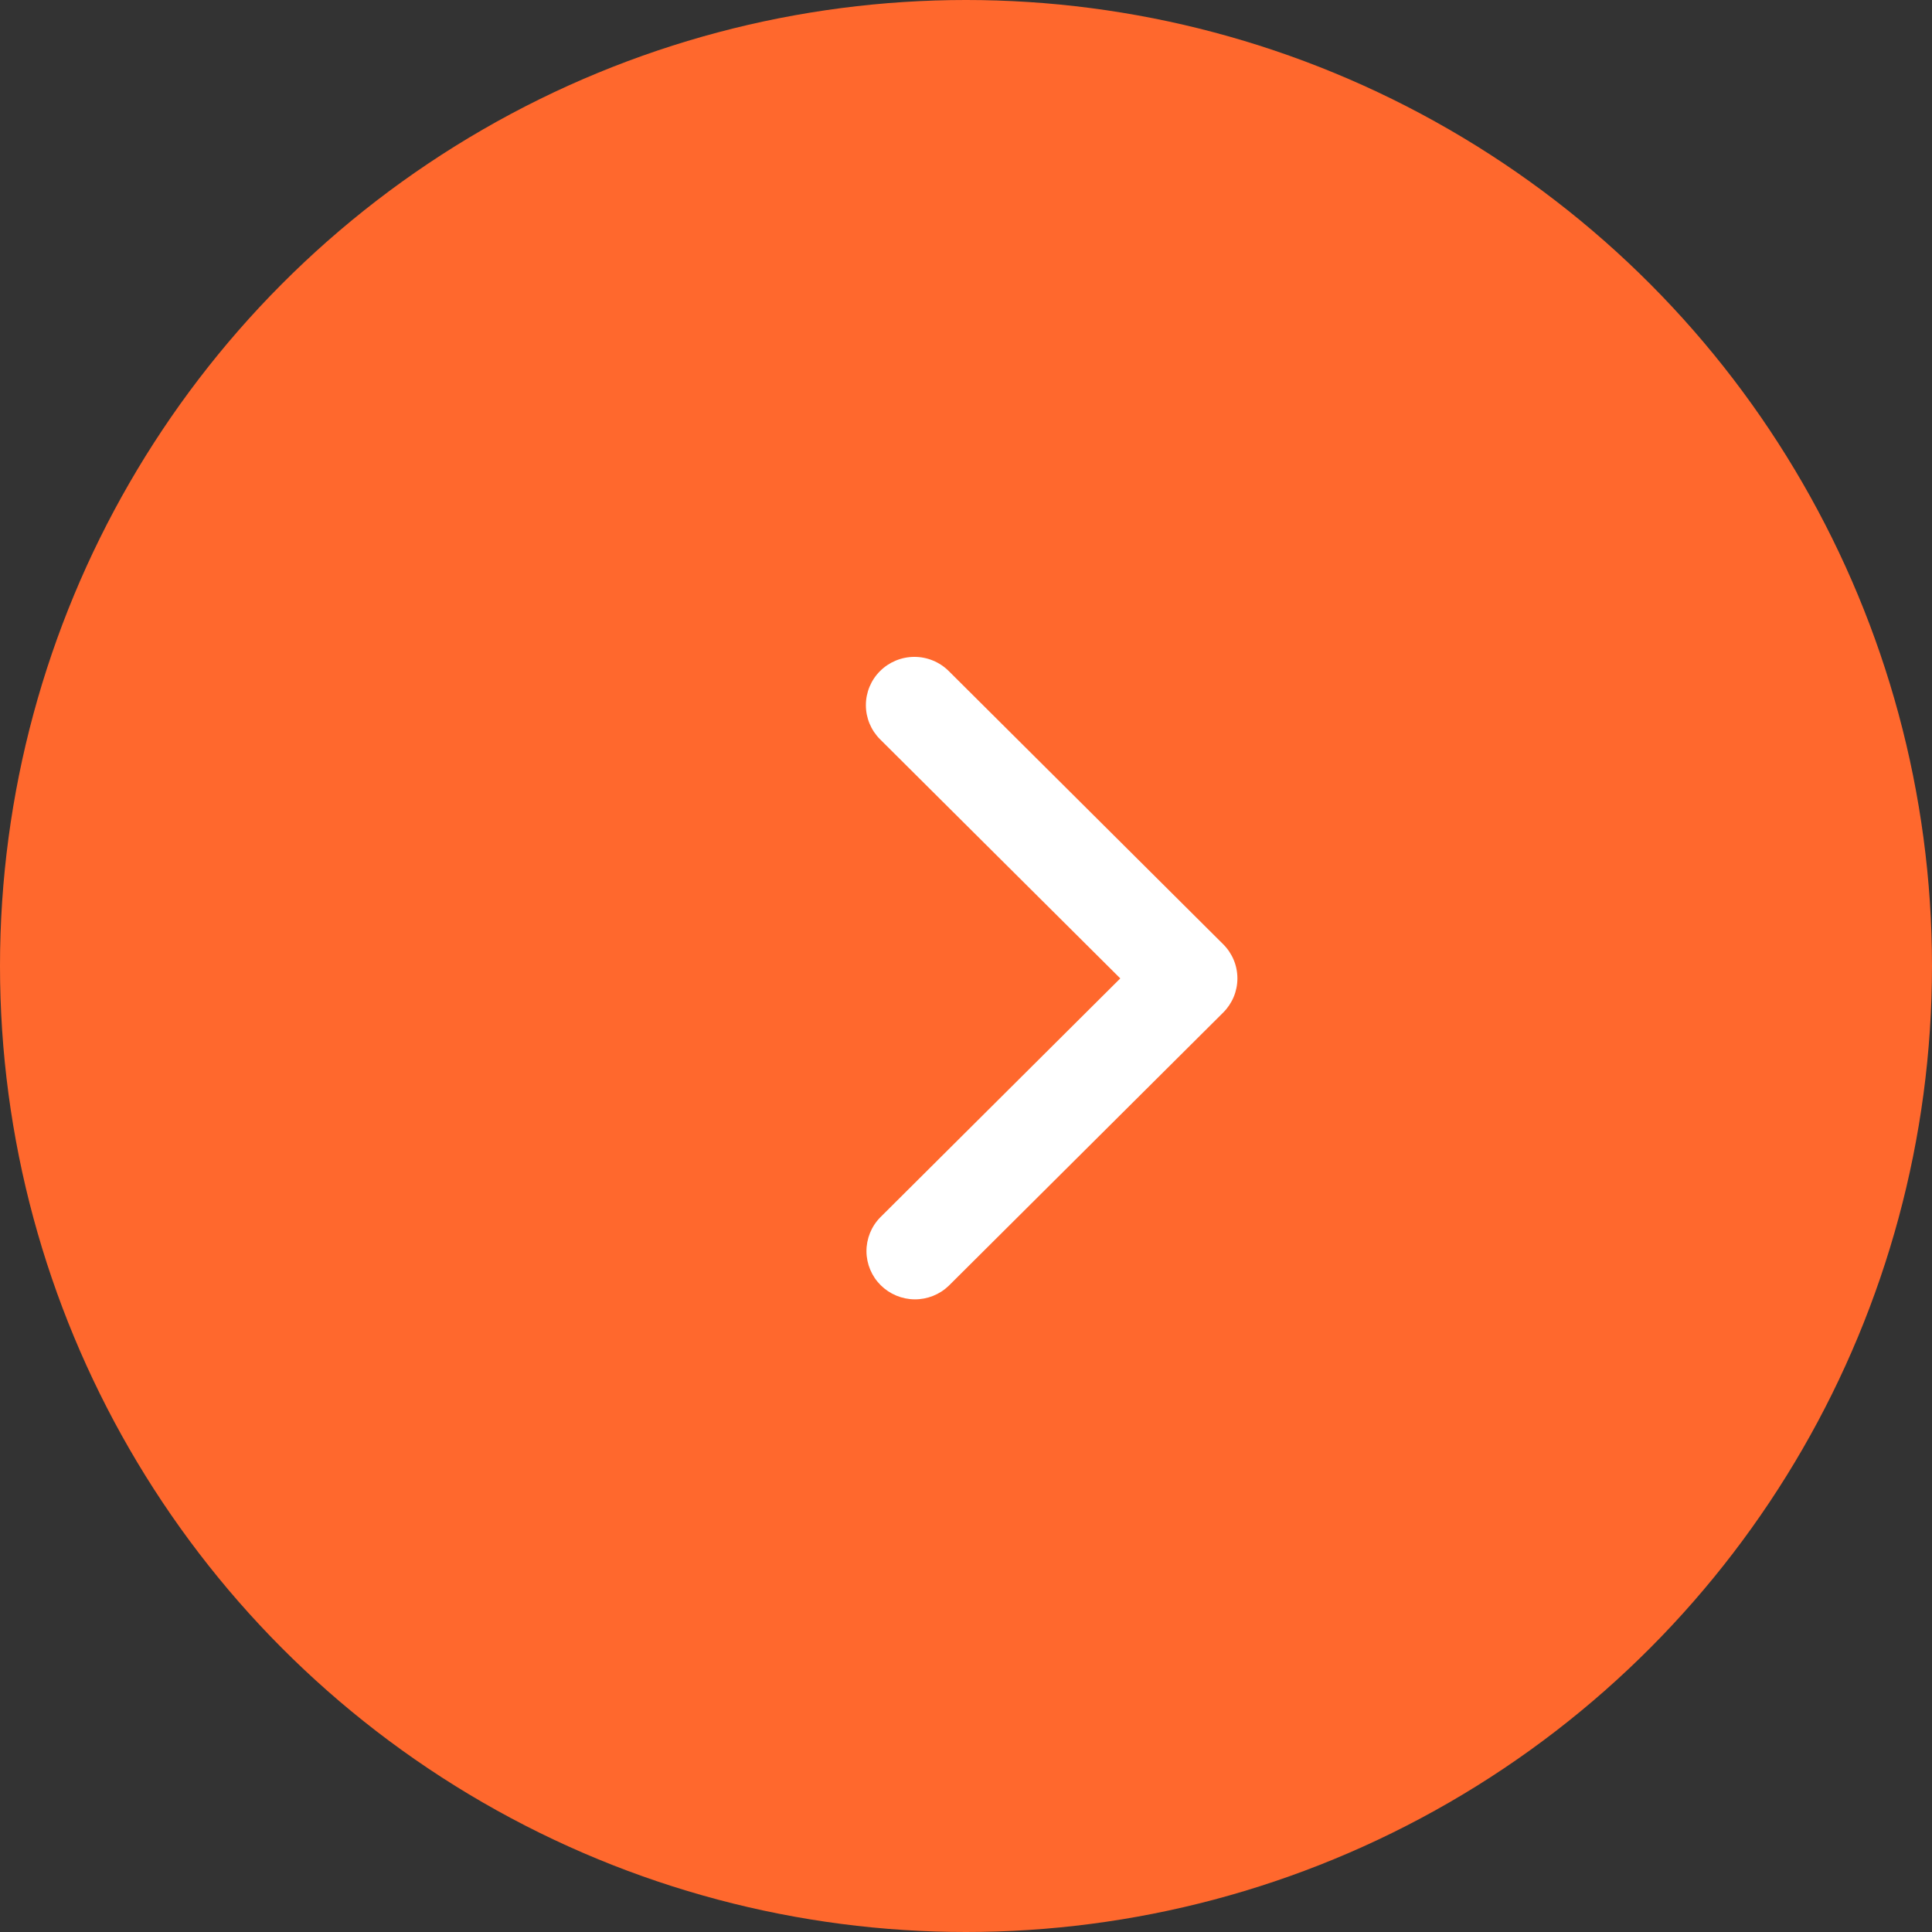 <svg width="50" height="50" viewBox="0 0 50 50" fill="none" xmlns="http://www.w3.org/2000/svg">
  <rect x="0" y="0" width="50" height="50" fill="#333333" stroke="none"/>
  <circle cx="25" cy="25" r="25" fill="#FF682D" />
  <path d="M22.777 17.366C22.541 17.6 22.409 17.918 22.409 18.25C22.409 18.581 22.541 18.899 22.777 19.134L28.993 25.321L22.777 31.509C22.548 31.744 22.422 32.06 22.424 32.388C22.427 32.715 22.559 33.029 22.792 33.261C23.025 33.492 23.34 33.624 23.669 33.627C23.998 33.63 24.316 33.504 24.553 33.276L31.656 26.205C31.892 25.97 32.024 25.652 32.024 25.321C32.024 24.989 31.892 24.672 31.656 24.437L24.553 17.366C24.317 17.132 23.998 17 23.665 17C23.332 17 23.012 17.132 22.777 17.366Z" fill="white" />
</svg>